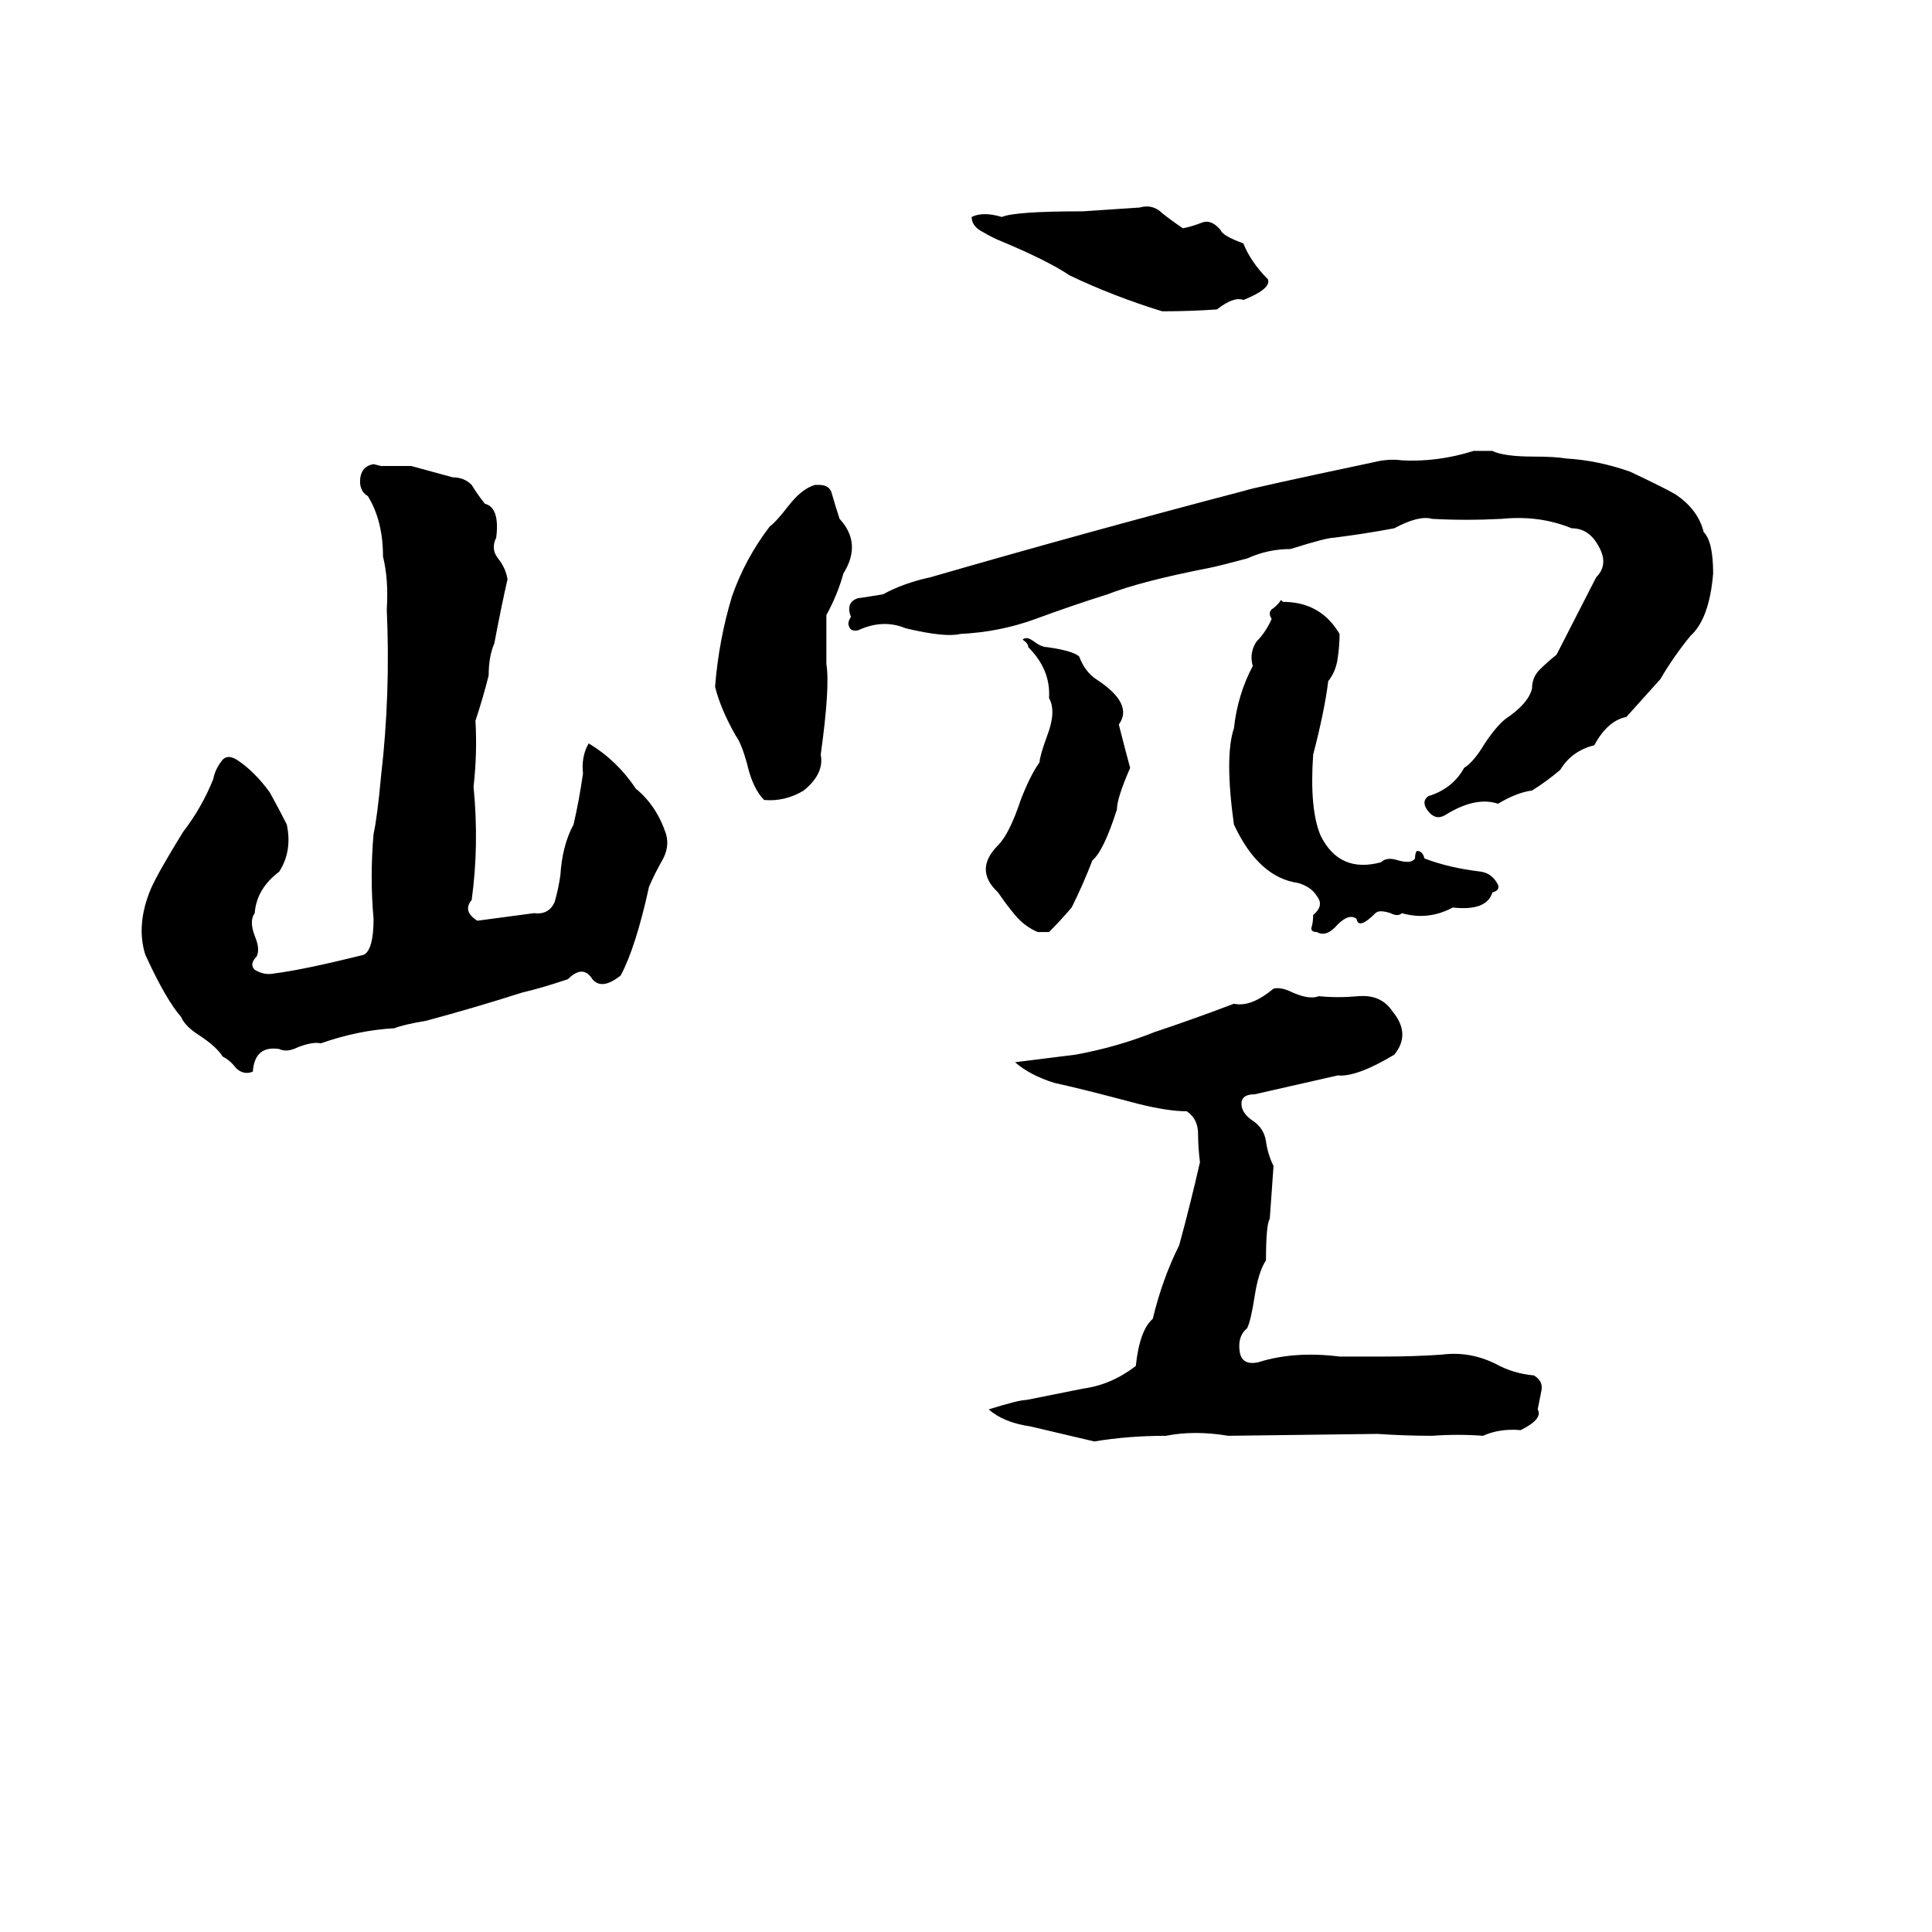 <svg xmlns="http://www.w3.org/2000/svg" viewBox="0 -800 1024 1024">
	<path fill="#000000" d="M604 -690Q611 -692 616 -687Q621 -683 627 -679Q632 -680 637 -682Q642 -684 647 -678Q648 -675 659 -671Q663 -661 672 -652Q674 -647 659 -641Q654 -643 645 -636Q631 -635 616 -635Q590 -643 567 -654Q555 -662 531 -672Q526 -674 521 -677Q515 -680 515 -685Q521 -688 531 -685Q538 -688 574 -688Q589 -689 604 -690ZM781 -561H791Q797 -558 813 -558Q824 -558 830 -557Q847 -556 864 -550Q883 -541 888 -538Q900 -530 903 -518Q908 -513 908 -496Q906 -472 896 -463Q887 -452 880 -440L862 -420Q852 -418 845 -405Q833 -402 827 -392Q820 -386 812 -381Q804 -380 794 -374Q782 -378 766 -368Q761 -365 757 -370Q753 -375 757 -378Q770 -382 776 -393Q781 -396 787 -406Q793 -415 798 -419Q810 -427 812 -435Q812 -441 816 -445Q820 -449 825 -453L846 -494Q853 -501 847 -511Q842 -520 833 -520Q816 -527 796 -525Q777 -524 759 -525Q752 -527 739 -520Q723 -517 707 -515Q703 -515 684 -509Q672 -509 661 -504Q646 -500 641 -499Q605 -492 587 -485Q568 -479 549 -472Q530 -465 509 -464Q501 -462 480 -467Q468 -472 455 -466Q451 -465 450 -468Q449 -470 451 -473Q448 -481 455 -483Q456 -483 468 -485Q479 -491 493 -494Q576 -518 660 -540Q662 -541 728 -555Q736 -557 743 -556Q762 -555 781 -561ZM344 -330Q337 -298 329 -283Q319 -275 314 -281Q309 -289 301 -281Q286 -276 277 -274Q252 -266 226 -259Q214 -257 209 -255Q190 -254 170 -247Q166 -248 158 -245Q152 -242 148 -244Q135 -246 134 -232Q129 -230 125 -234Q122 -238 118 -240Q115 -245 106 -251Q98 -256 96 -261Q88 -270 77 -294Q72 -310 80 -329Q84 -338 97 -359Q107 -372 113 -387Q114 -392 117 -396Q120 -401 126 -397Q135 -391 143 -380Q148 -371 152 -363Q155 -349 148 -338Q136 -329 135 -316Q132 -312 135 -304Q138 -297 136 -293Q132 -289 135 -286Q140 -283 145 -284Q161 -286 193 -294Q198 -297 198 -313Q196 -335 198 -358Q200 -367 202 -389Q207 -432 205 -477Q206 -493 203 -505Q203 -524 195 -537Q190 -540 191 -547Q192 -553 198 -554L202 -553Q210 -553 218 -553Q229 -550 240 -547Q246 -547 250 -543Q253 -538 257 -533Q265 -531 263 -515Q260 -509 264 -504Q268 -499 269 -493Q266 -480 262 -459Q259 -452 259 -442Q256 -430 252 -418Q253 -401 251 -383Q254 -352 250 -323Q245 -317 253 -312Q268 -314 283 -316Q291 -315 294 -322Q296 -329 297 -336Q298 -352 304 -363Q307 -376 309 -390Q308 -399 312 -406Q327 -397 337 -382Q348 -373 353 -358Q355 -351 351 -344Q347 -337 344 -330ZM432 -543H434Q440 -543 441 -538Q443 -531 445 -525Q457 -512 447 -496Q444 -485 438 -474Q438 -461 438 -448Q440 -436 435 -400Q437 -390 426 -381Q416 -375 405 -376Q399 -382 396 -395Q393 -406 390 -410Q382 -424 379 -436Q381 -461 388 -484Q395 -504 408 -521Q411 -523 418 -532Q425 -541 432 -543ZM679 -482L680 -481Q700 -481 710 -464Q710 -458 709 -451Q708 -444 704 -439Q702 -423 696 -400Q694 -371 700 -357Q710 -337 732 -343Q735 -346 741 -344Q748 -342 750 -345Q750 -348 751 -349Q754 -349 755 -345Q768 -340 785 -338Q791 -337 794 -331Q795 -328 791 -327Q788 -317 770 -319Q757 -312 743 -316Q741 -314 737 -316Q731 -318 729 -316Q720 -307 719 -313Q715 -316 709 -310Q703 -303 698 -306Q695 -306 695 -308Q696 -311 696 -315Q702 -320 698 -325Q695 -330 688 -332Q667 -335 654 -363Q649 -399 654 -414Q656 -432 664 -447Q662 -454 666 -460Q671 -465 674 -472Q672 -475 674 -477Q677 -479 679 -482ZM542 -461Q544 -463 548 -460Q552 -457 555 -457Q569 -455 572 -452Q575 -444 581 -440Q601 -427 593 -416Q596 -404 599 -393Q592 -377 592 -371Q585 -349 579 -344Q574 -331 568 -319Q562 -312 556 -306Q553 -306 550 -306Q543 -309 538 -315Q533 -321 529 -327Q516 -339 529 -352Q535 -358 541 -376Q546 -389 551 -396Q551 -399 555 -410Q560 -423 556 -430Q557 -445 545 -457Q545 -459 542 -461ZM675 -276Q679 -277 685 -274Q694 -270 699 -272Q709 -271 720 -272Q732 -273 738 -264Q748 -252 739 -241Q719 -229 709 -230Q687 -225 665 -220Q658 -220 658 -215Q658 -210 664 -206Q670 -202 671 -195Q672 -188 675 -182Q674 -168 673 -154Q671 -151 671 -132Q667 -126 665 -113Q663 -100 661 -96Q656 -92 657 -84Q658 -76 667 -78Q686 -84 710 -81Q722 -81 734 -81Q749 -81 764 -82Q779 -84 793 -77Q802 -72 813 -71Q818 -68 817 -63Q816 -58 815 -53Q818 -48 806 -42Q795 -43 786 -39Q773 -40 759 -39Q745 -39 730 -40L651 -39Q633 -42 618 -39Q598 -39 580 -36Q563 -40 546 -44Q532 -46 524 -53Q540 -58 544 -58Q559 -61 574 -64Q589 -66 602 -76Q604 -95 611 -101Q616 -122 625 -140Q631 -162 636 -184Q635 -192 635 -199Q635 -207 629 -211Q619 -211 603 -215Q573 -223 559 -226Q546 -230 538 -237Q554 -239 570 -241Q592 -245 612 -253Q633 -260 654 -268Q663 -266 675 -276Z"/>
</svg>
